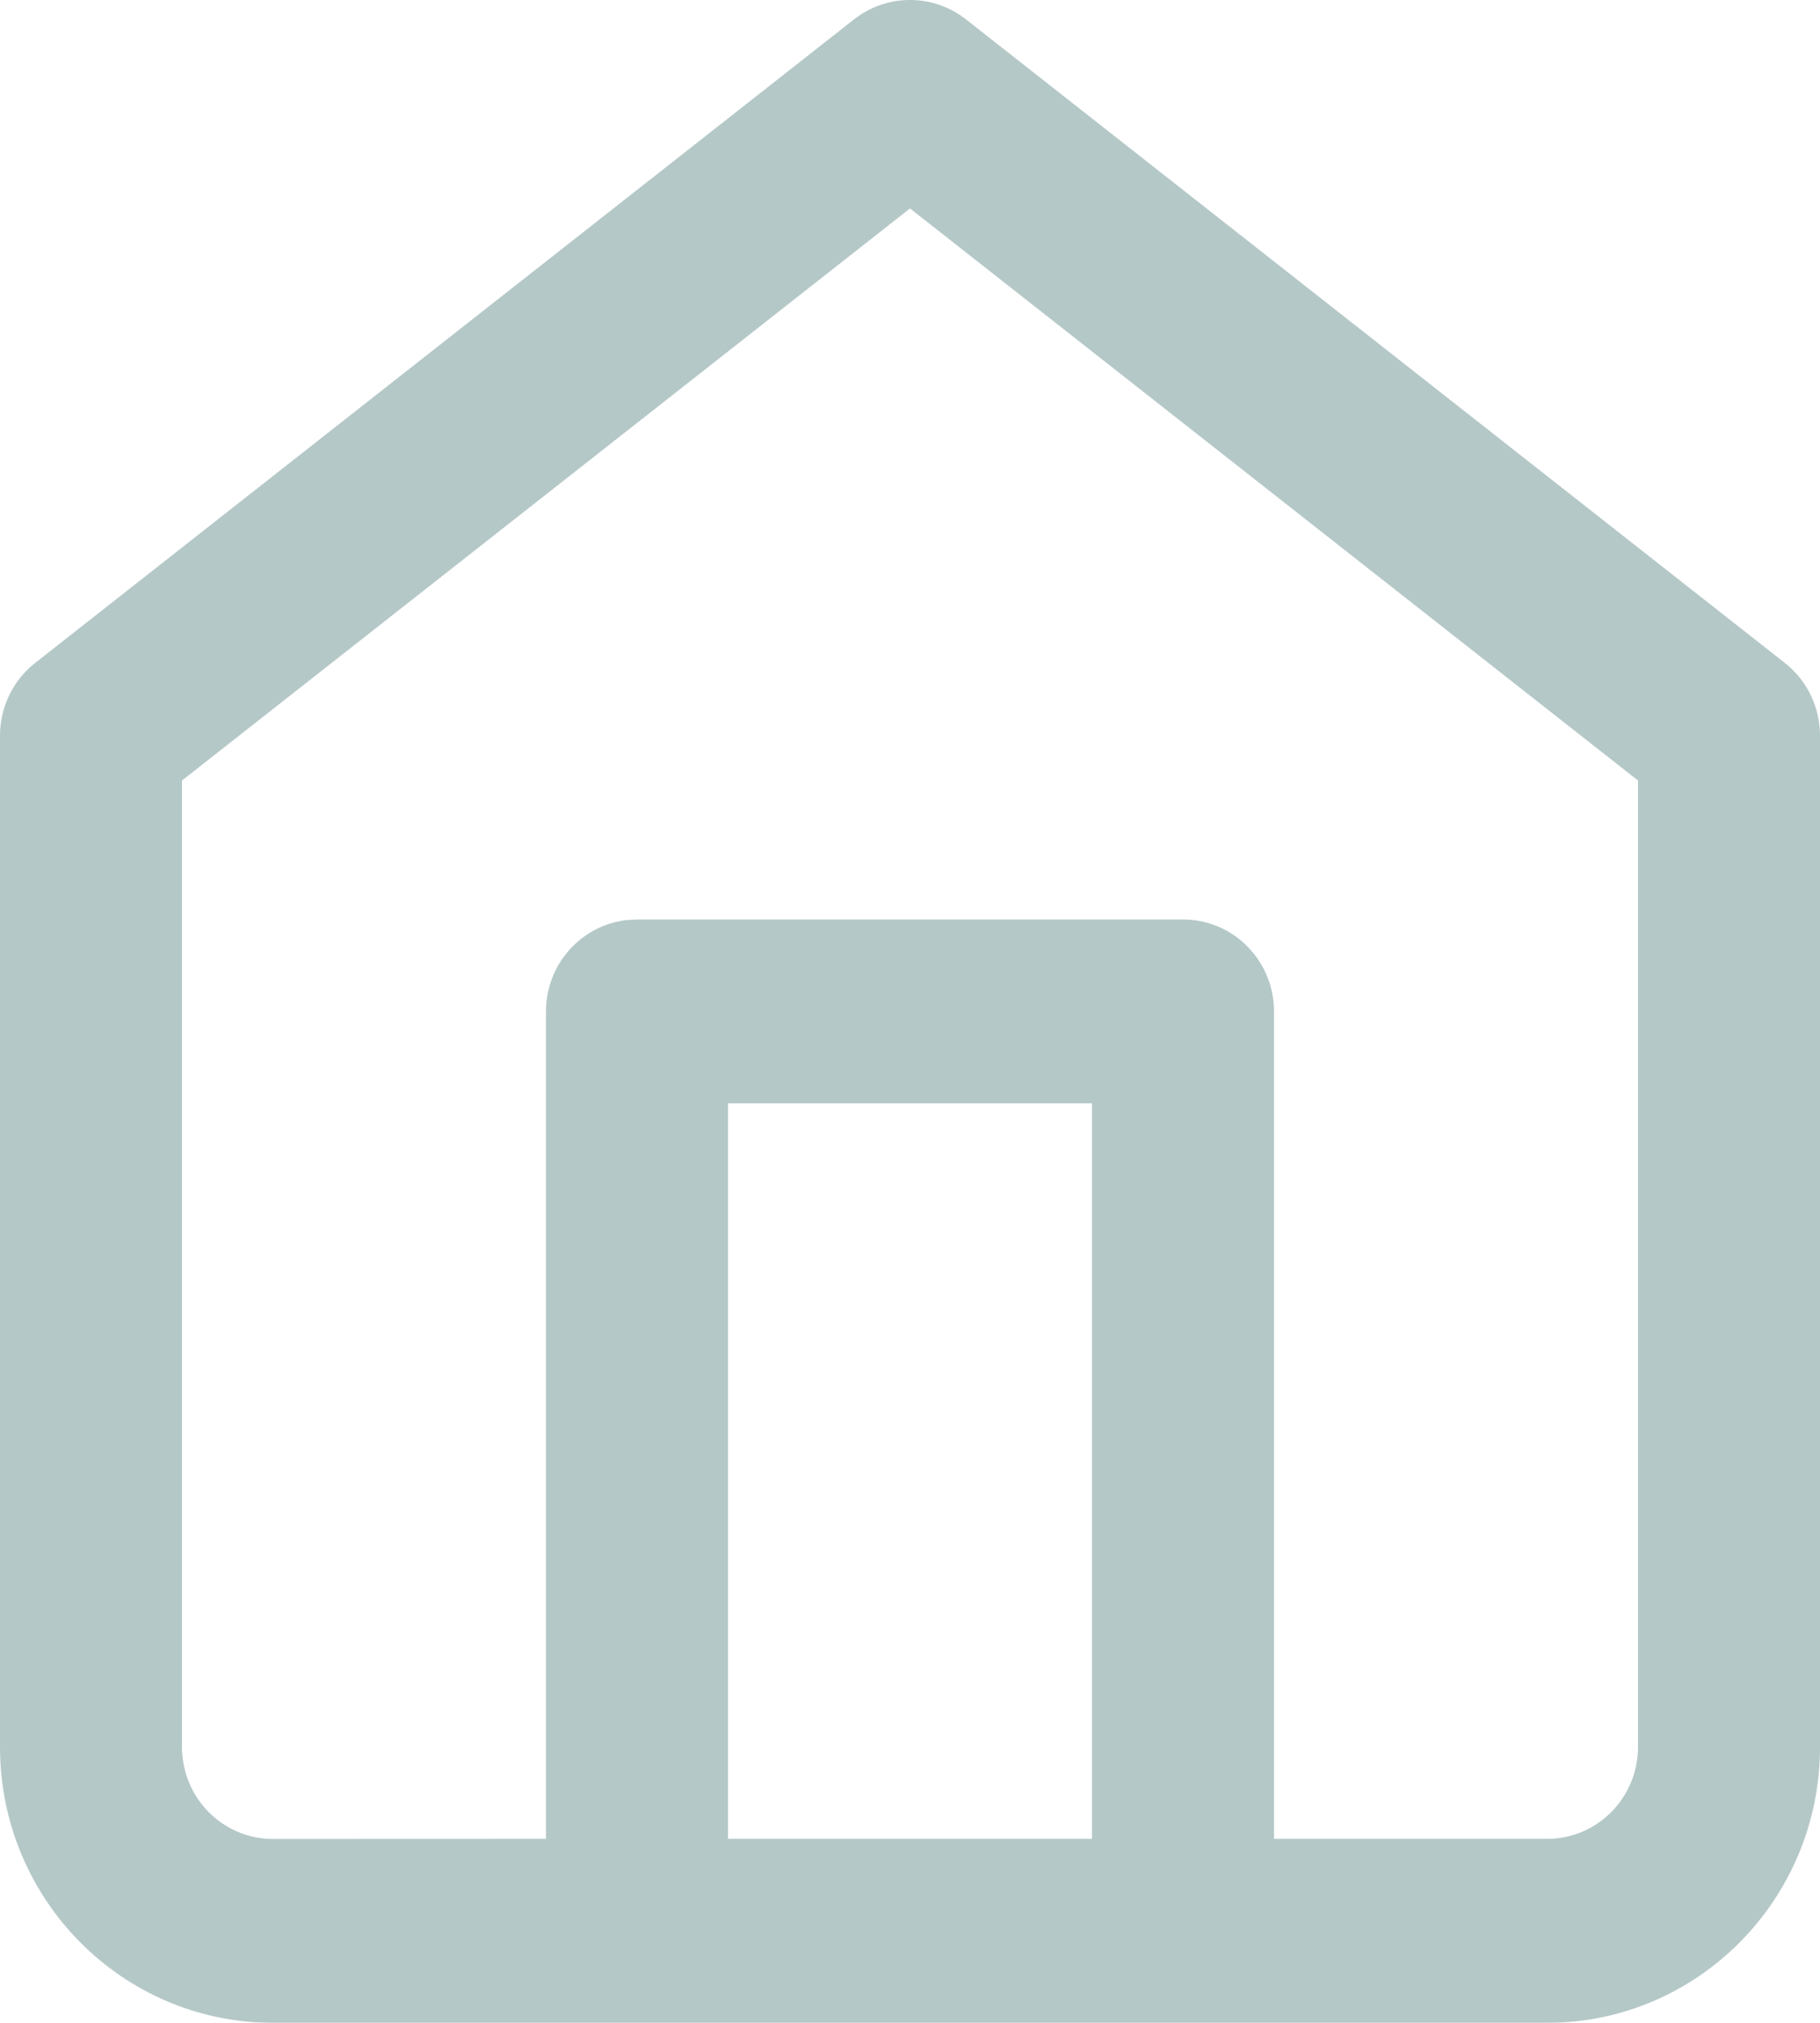 <svg xmlns="http://www.w3.org/2000/svg" width="18" height="20" viewBox="0 0 18 20">
    <g fill="none" fill-rule="evenodd" opacity=".3">
        <g fill="#064545" fill-rule="nonzero">
            <g>
                <path d="M52.553 16.191l8.1 6.364c.219.172.347.437.347.718v10C61 34.779 59.791 36 58.3 36H45.7c-1.491 0-2.7-1.221-2.7-2.727v-10c0-.28.128-.546.347-.718l8.1-6.364c.325-.255.78-.255 1.106 0zM52 18.061l-7.2 5.656v9.556c0 .502.403.909.9.909l2.7-.001V26c0-.463.343-.846.787-.902l.113-.007h5.4c.497 0 .9.407.9.909v8.181h2.7c.497 0 .9-.406.9-.908v-9.556L52 18.061zm1.8 8.848h-3.6v7.272h3.6v-7.272z" transform="translate(-43 -2166) translate(0 2150)"/>
            </g>
        </g>
    </g>
</svg>
